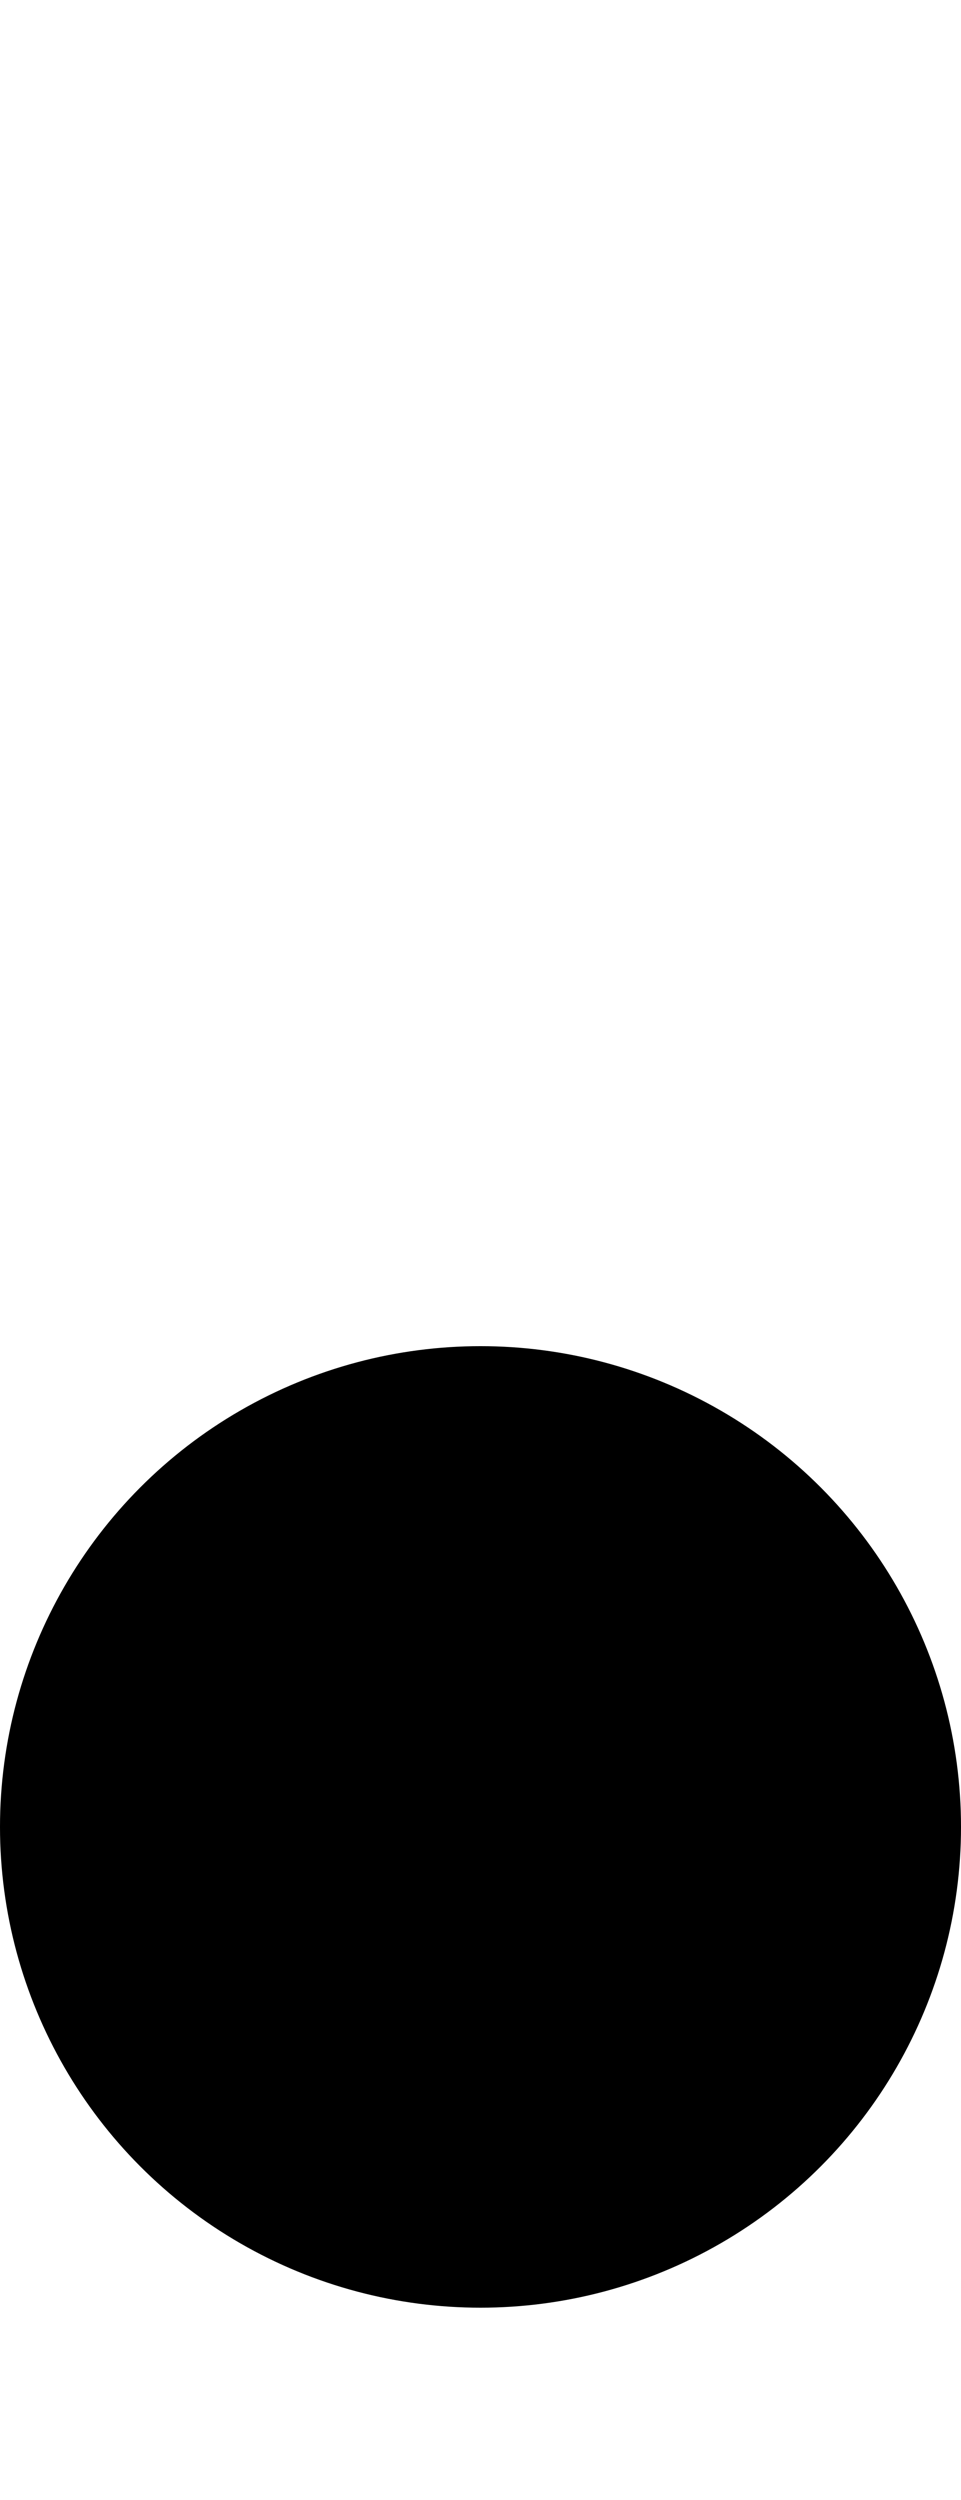 <?xml version="1.0" encoding="UTF-8" standalone="no"?>
<svg
   xmlns:dc="http://purl.org/dc/elements/1.1/"
   xmlns:cc="http://creativecommons.org/ns#"
   xmlns:rdf="http://www.w3.org/1999/02/22-rdf-syntax-ns#"
   xmlns:svg="http://www.w3.org/2000/svg"
   xmlns="http://www.w3.org/2000/svg"
   xmlns:sodipodi="http://sodipodi.sourceforge.net/DTD/sodipodi-0.dtd"
   xmlns:inkscape="http://www.inkscape.org/namespaces/inkscape"
   version="1.1"
   width="5"
   height="13"
   id="svg2"
   inkscape:version="0.48.5 r10040"
   sodipodi:docname="bullet-icon.svg">
  <defs
     id="defs8" />
  <sodipodi:namedview
     pagecolor="#ffffff"
     bordercolor="#666666"
     borderopacity="1"
     objecttolerance="10"
     gridtolerance="10"
     guidetolerance="10"
     inkscape:pageopacity="0"
     inkscape:pageshadow="2"
     inkscape:window-width="640"
     inkscape:window-height="480"
     id="namedview6"
     showgrid="false"
     inkscape:zoom="18.153846"
     inkscape:cx="2.5"
     inkscape:cy="6.5"
     inkscape:window-x="709"
     inkscape:window-y="164"
     inkscape:window-maximized="0"
     inkscape:current-layer="svg2" />
  <circle
     cx="2.5"
     cy="9.5"
     r="2.5"
     fill="#00528c"
     id="circle4"
     style="fill:#000000" />
</svg>
